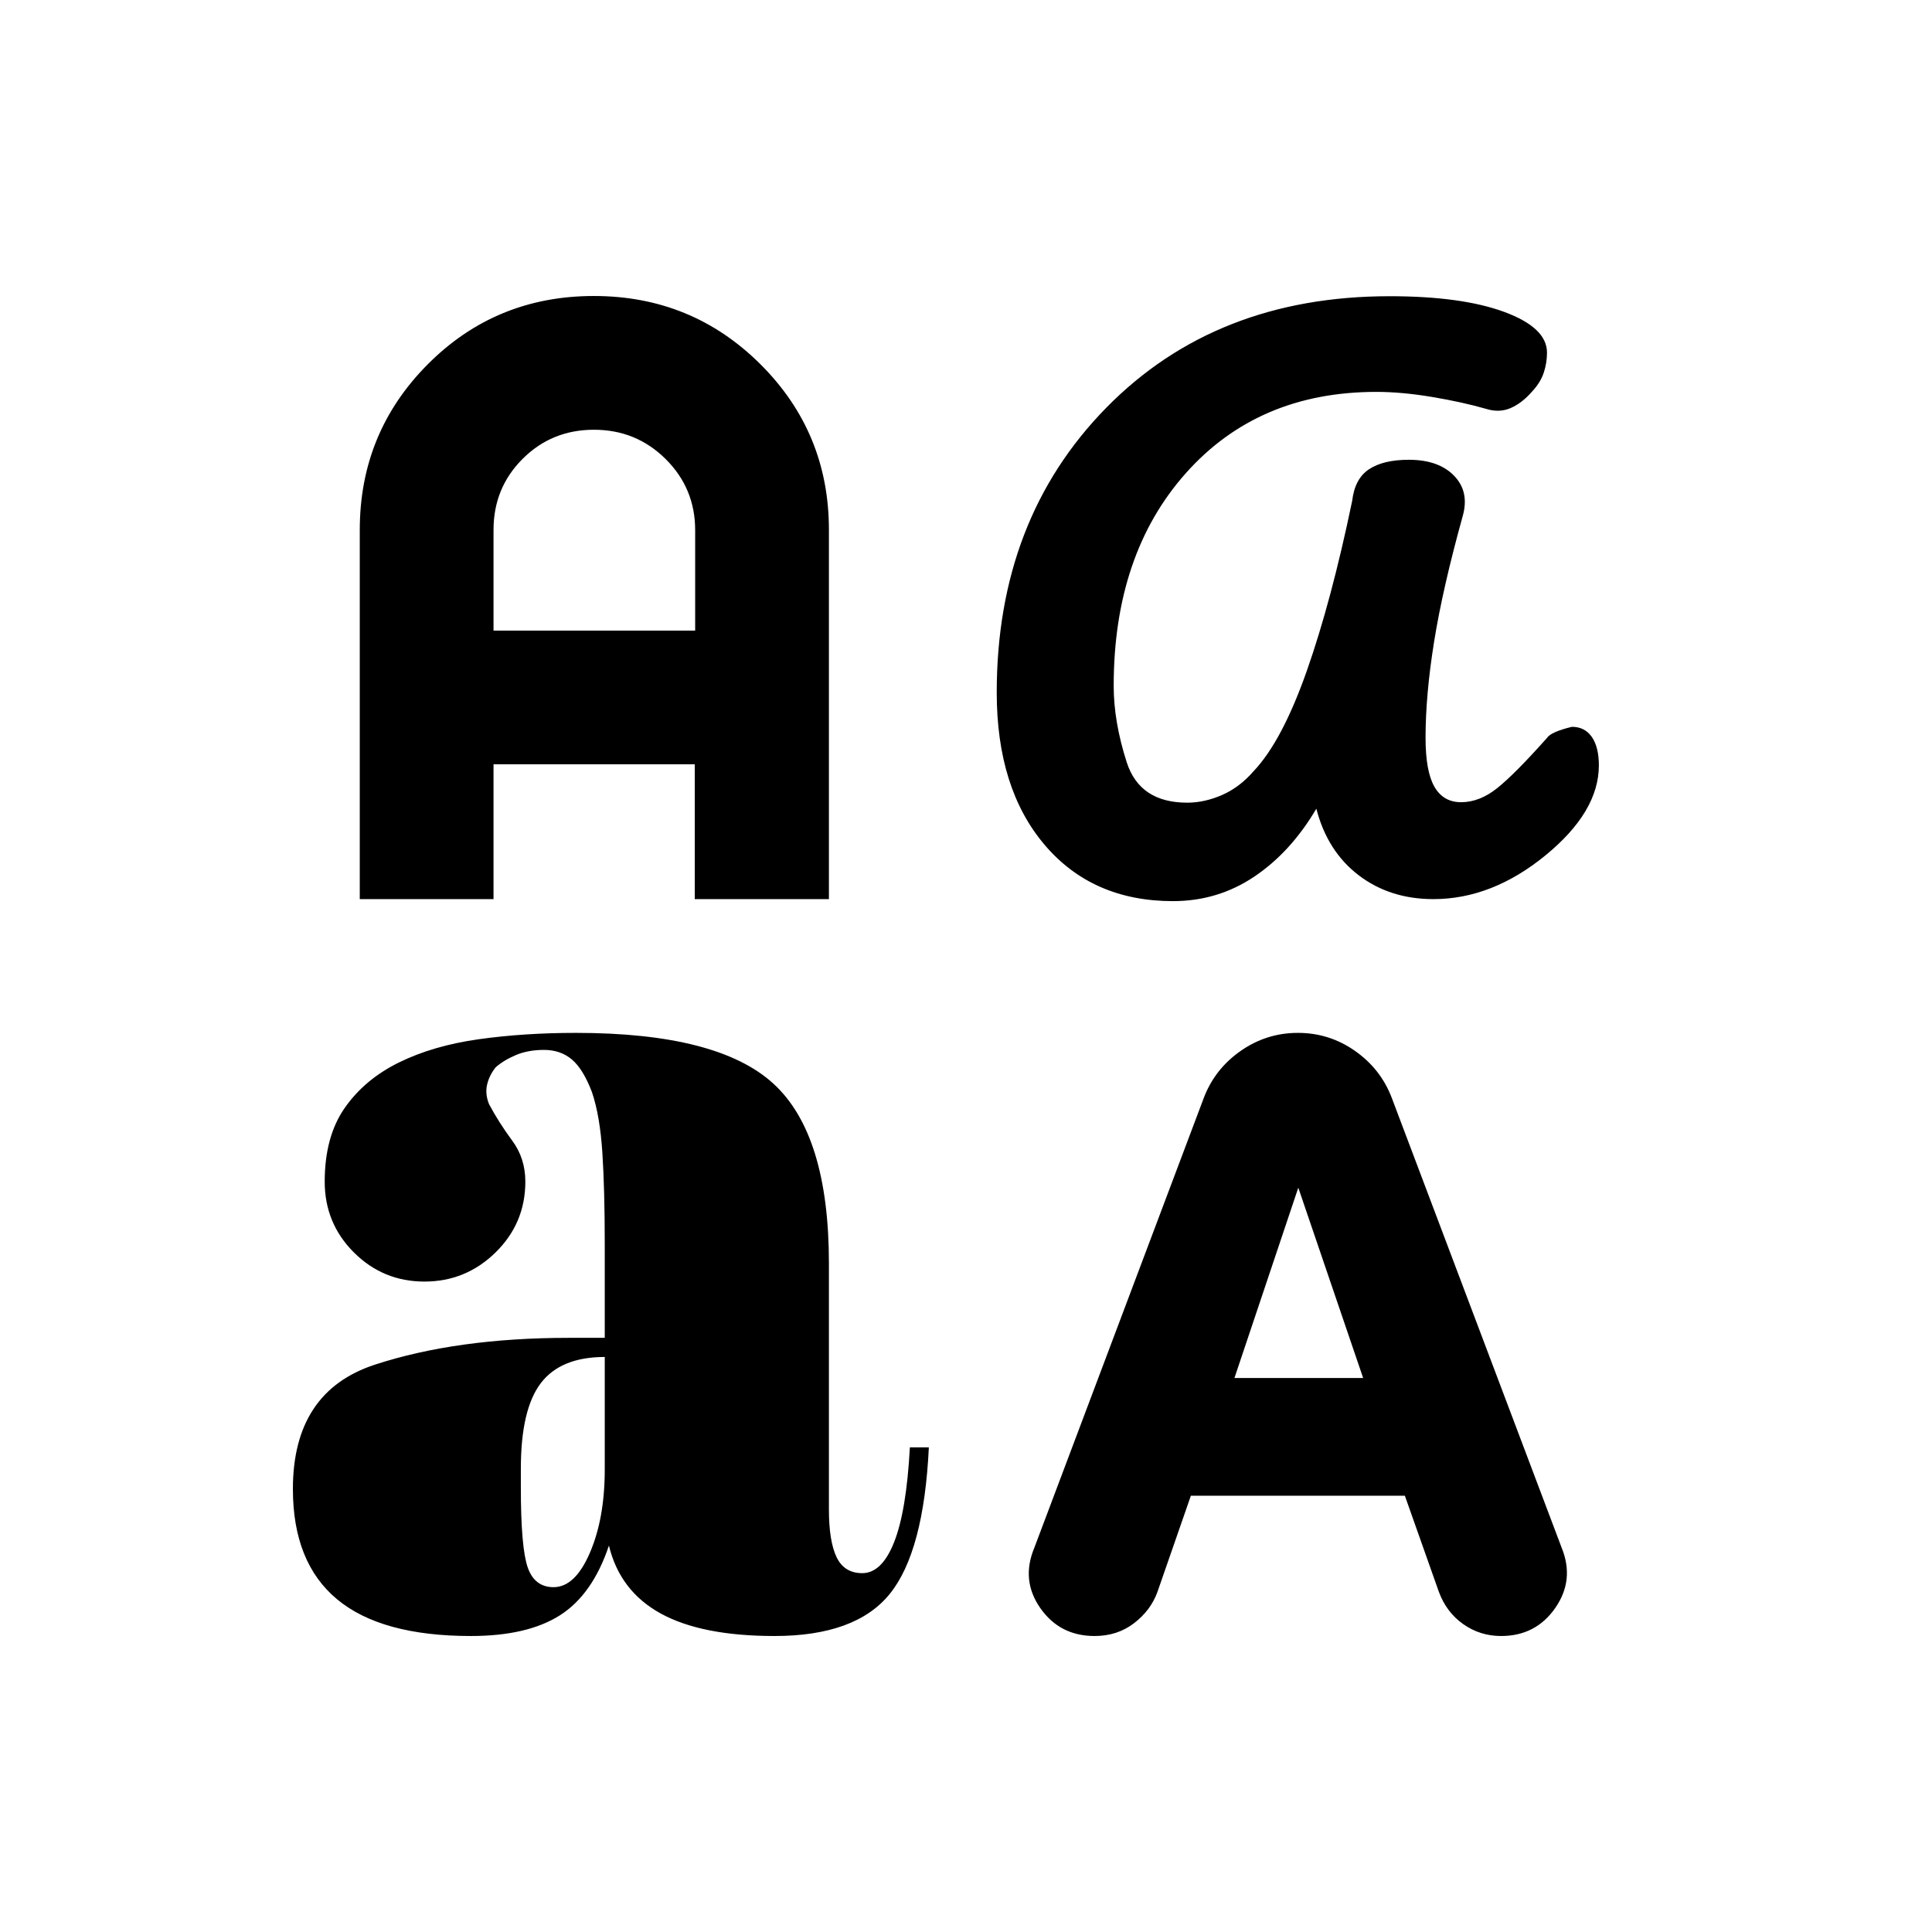 <svg xmlns="http://www.w3.org/2000/svg" height="24" viewBox="0 -960 960 960" width="24"><path d="M233.987-147.077q-44.57 0-66.509-18.26-21.94-18.26-21.94-54.781 0-48.463 40.742-61.79 40.742-13.327 96.45-13.327h17.77v-46.644q0-27.109-1.193-45.387-1.192-18.277-5.138-29.97-4.331-11.477-9.962-16.274-5.63-4.798-13.921-4.798-7.902 0-13.959 2.567-6.058 2.566-10.096 6.138-3.231 4.148-4.231 8.711-1 4.563 1 9.54 4.938 9.252 11.488 18.083 6.55 8.831 6.55 20.406 0 20.671-14.78 35.171-14.781 14.5-35.347 14.5-20.565 0-35.065-14.48-14.5-14.479-14.5-35.164 0-22.34 9.904-36.58 9.904-14.241 26.942-22.624t39.629-11.556q22.591-3.173 48.335-3.173 70.591 0 98.16 25.247 27.569 25.247 27.569 89.269v122.225q0 15.841 3.81 23.781 3.811 7.94 12.754 7.94 9.757 0 15.855-15.452 6.098-15.451 7.811-47.048h9.423q-2.478 51.886-19.418 72.808-16.939 20.922-57.259 20.922-36.119 0-56.466-11.134-20.346-11.135-25.823-33.789-8.154 24.341-24.338 34.632-16.185 10.291-44.247 10.291Zm309.913 0q-17.285 0-26.977-13.875t-2.979-29.95l84.248-223.636q5.462-14.308 18.293-23.27 12.831-8.961 28.442-8.961 15.612 0 28.381 8.961 12.769 8.962 18.231 23.27l84.43 223.564q6.531 16.013-3.161 29.955-9.692 13.942-26.904 13.942-10.471 0-18.843-5.91-8.371-5.91-12.111-16.084l-16.88-47.698H591.731l-16.647 47.913q-3.33 9.087-11.61 15.433t-19.574 6.346Zm-268.833-24.269q10.706 0 18.069-17.142 7.364-17.142 7.364-41.339v-55.904q-21.885 0-31.789 13.032t-9.904 42.458v9.248q0 30.109 3.424 39.878 3.423 9.769 12.836 9.769Zm338.318-103.923h63.961l-32.23-94.577-31.731 94.577Zm-30.501-236.962q-40.076 0-63.845-28-23.77-28-23.77-75.667 0-85.987 54.385-141.448 54.385-55.462 140.858-55.462 35.873 0 57.027 7.83 21.154 7.83 21.154 20.194 0 5.11-1.616 9.989-1.615 4.879-5.846 9.411-5 5.73-10.62 8.153-5.621 2.423-12.08.423-11.742-3.385-26.838-5.923-15.095-2.539-27.797-2.539-58.684 0-94.598 40.318-35.913 40.318-35.913 105.787 0 17.771 6.461 37.891 6.462 20.12 30.091 20.12 8.486 0 17.206-3.774 8.721-3.774 15.767-11.874 14.129-14.919 26.373-49.679 12.244-34.759 22.602-84.635 1.29-11.062 8.407-15.742 7.117-4.681 19.705-4.681 14.859 0 22.547 7.951 7.687 7.95 4.264 20.026-10.008 36.106-14.235 62.529-4.227 26.423-4.227 47.606 0 16.708 4.414 24.375 4.413 7.667 13.24 7.667 9.198 0 17.978-7.02 8.779-7.02 24.678-24.887 1.972-3.04 12.41-5.554 6.423 0 9.91 5.054 3.486 5.055 3.486 14.103 0 23.031-26.563 44.745-26.563 21.713-55.659 21.713-21.615 0-37.158-11.884-15.543-11.885-21.005-33.039-12.668 21.527-30.803 33.725-18.134 12.198-40.39 12.198Zm-404.115-1v-183.456q0-48.366 33.788-82.301 33.789-33.935 82.52-33.935 48.731 0 82.769 33.9 34.039 33.901 34.039 82.281v183.511h-66.662v-66.989h-99.992v66.989h-66.462Zm66.462-133.423h100.192v-49.901q0-20.791-14.667-35.349-14.667-14.558-35.62-14.558-20.954 0-35.429 14.443-14.476 14.443-14.476 35.303v50.062Z"/></svg>